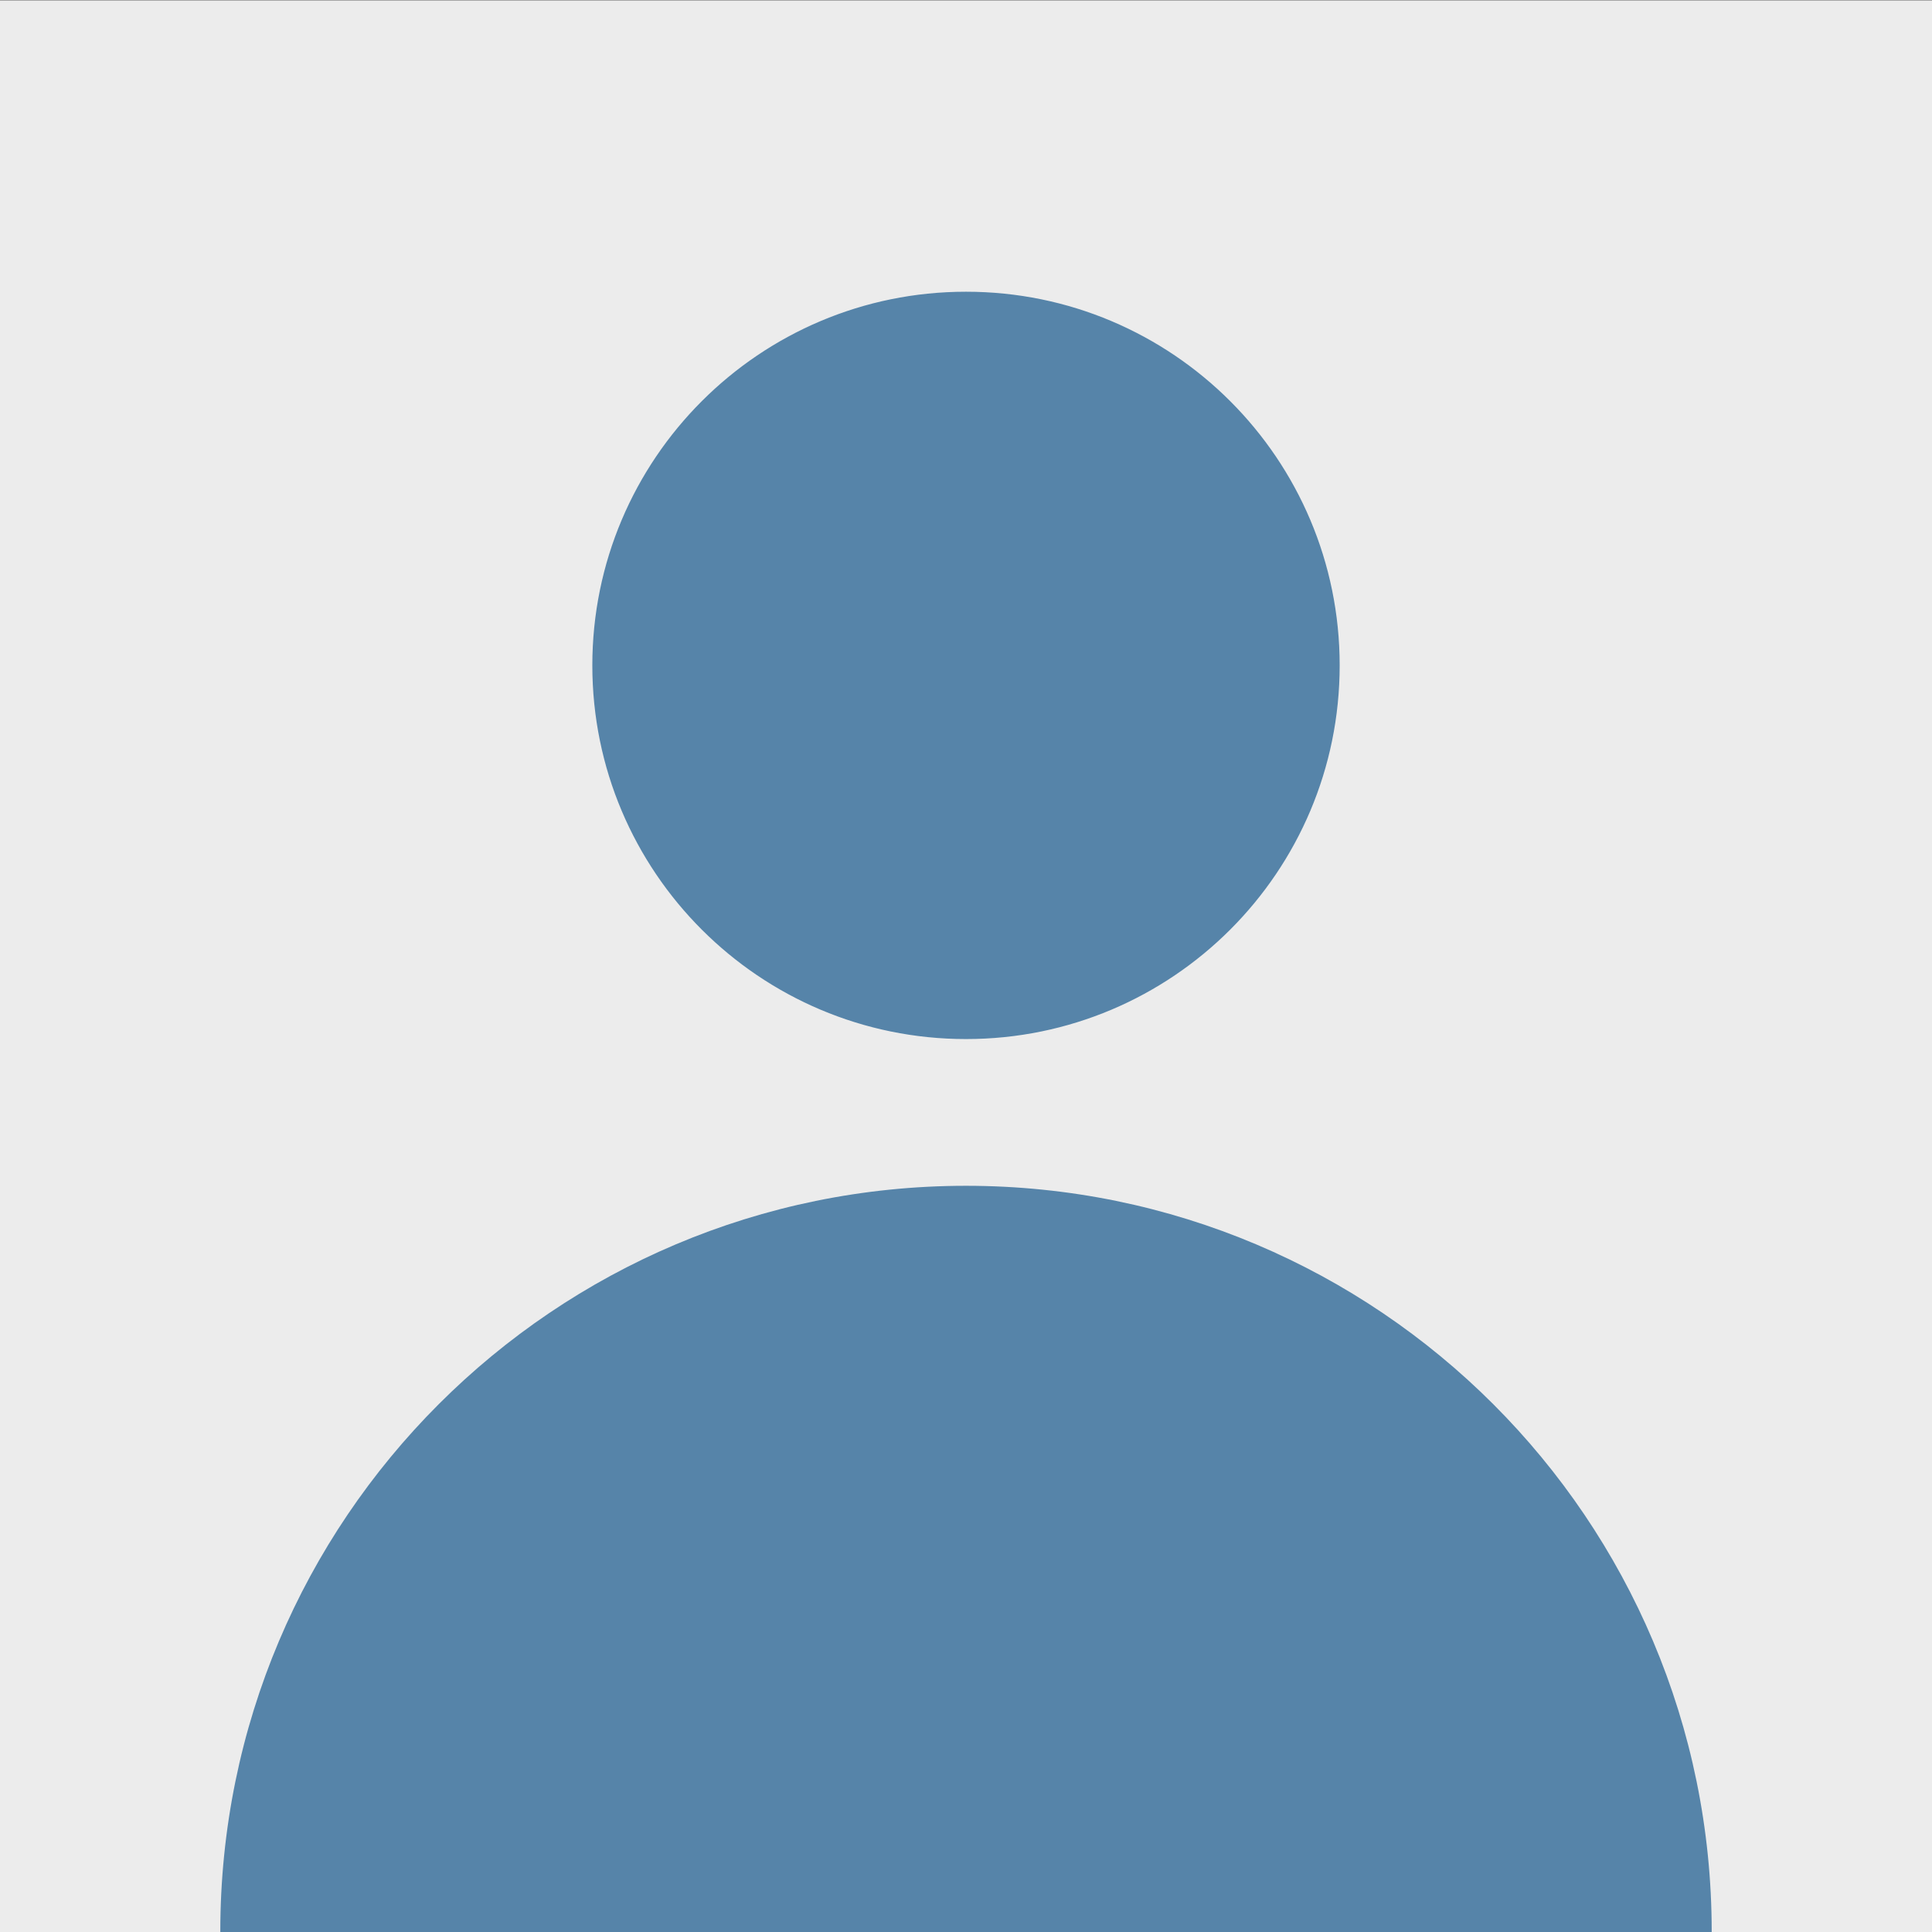 <?xml version="1.0" encoding="UTF-8" standalone="no"?>
<svg width="250px" height="250px" viewBox="0 0 250 250" version="1.1" xmlns="http://www.w3.org/2000/svg" xmlns:xlink="http://www.w3.org/1999/xlink" xmlns:sketch="http://www.bohemiancoding.com/sketch/ns">
    <rect x="0" y="0" width="250" height="250" fill="#333333" stroke="none"/>
    <!-- Generator: Sketch 3.3.3 (12072) - http://www.bohemiancoding.com/sketch -->
    <title>default-profile</title>
    <desc>Created with Sketch.</desc>
    <defs></defs>
    <g id="Page-1" stroke="none" stroke-width="1" fill="none" fill-rule="evenodd" sketch:type="MSPage">
        <g id="default-profile" sketch:type="MSLayerGroup">
            <path d="M0,0.04 L250,0.04 L250,250 L0,250 L0,0.04 Z" id="Fill-1" fill="#ECECEC" sketch:type="MSShapeGroup"></path>
            <path d="M172.853,86.102 C172.853,112.53 151.428,133.954 125,133.954 C98.572,133.954 77.147,112.53 77.147,86.102 C77.147,59.673 98.572,38.249 125,38.249 C151.428,38.249 172.853,59.673 172.853,86.102 L172.853,86.102 Z" id="Fill-2" fill="#5684A9" sketch:type="MSShapeGroup"></path>
            <path d="M172.853,86.102 C172.853,112.53 151.428,133.954 125,133.954 C98.572,133.954 77.147,112.53 77.147,86.102 C77.147,59.673 98.572,38.249 125,38.249 C151.428,38.249 172.853,59.673 172.853,86.102 L172.853,86.102 Z" id="Stroke-3" stroke="#5684A9" sketch:type="MSShapeGroup"></path>
            <path d="M221.492,250 C221.492,249.978 221.493,249.957 221.493,249.935 C221.493,196.643 178.292,153.441 125,153.441 C71.708,153.441 28.507,196.643 28.507,249.935 C28.507,249.957 28.508,249.978 28.508,250 L221.492,250" id="Fill-4" fill="#5684A9" sketch:type="MSShapeGroup"></path>
        </g>
    </g>
</svg>